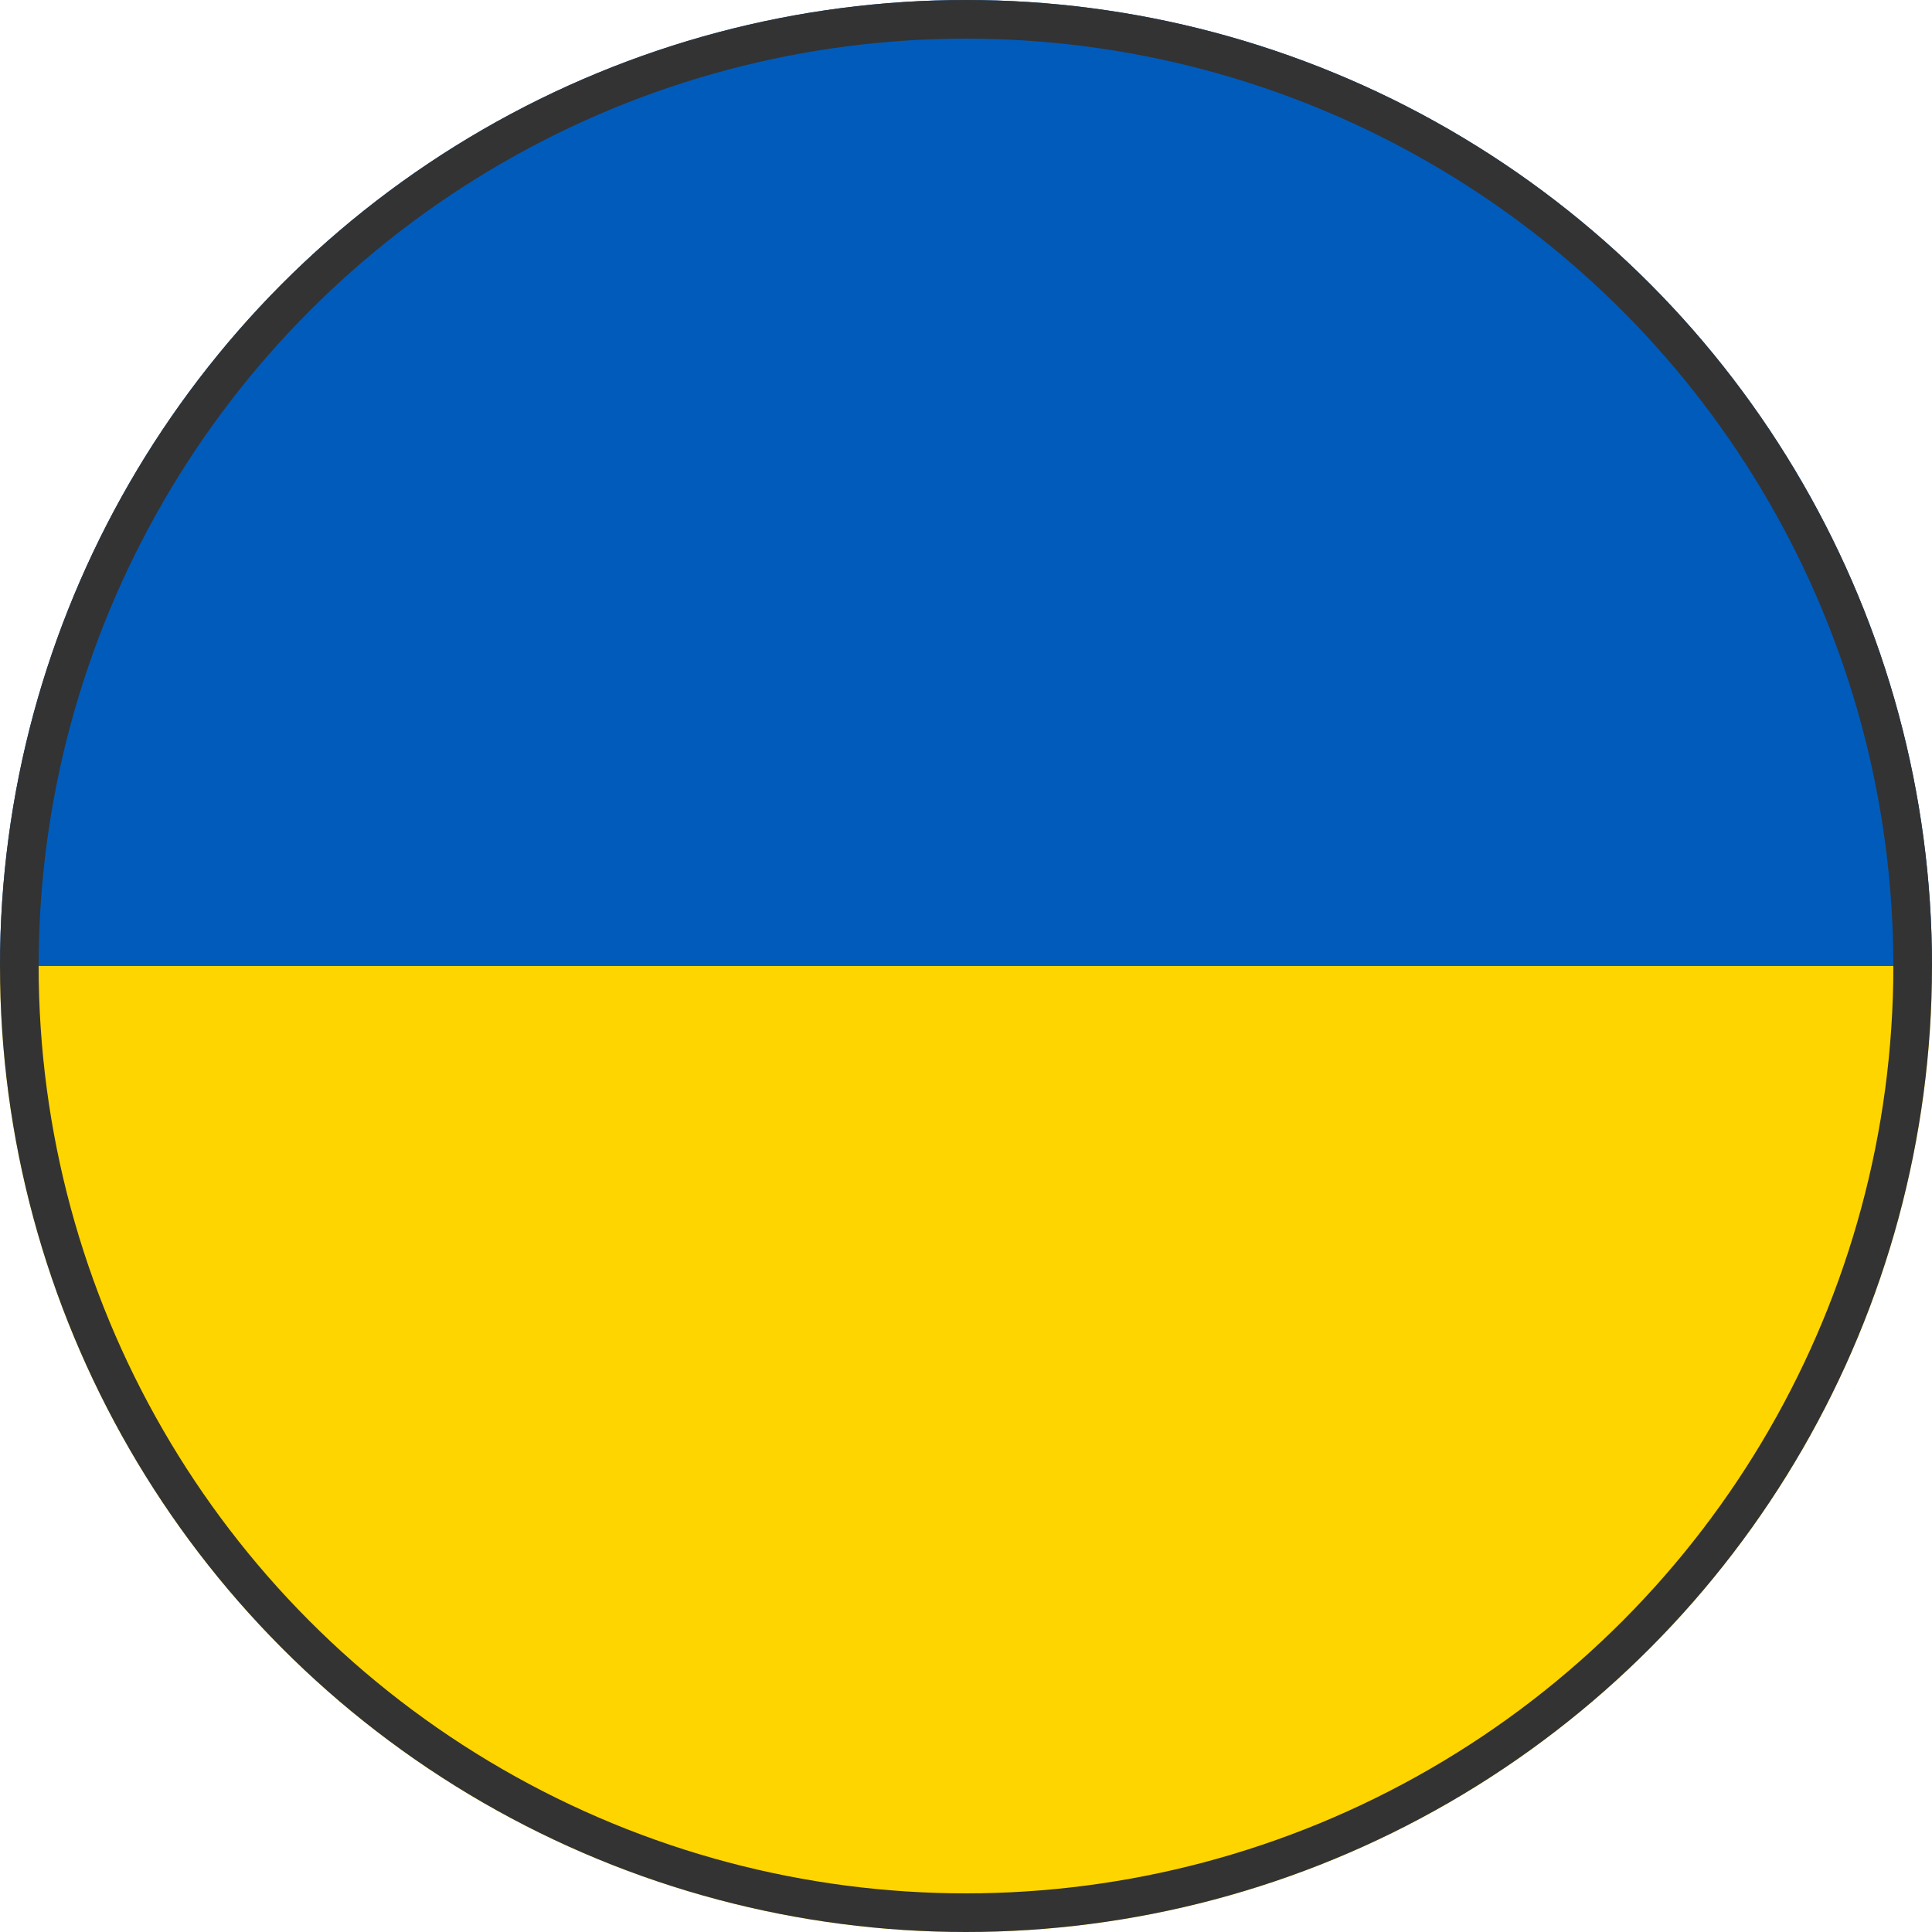 <svg xmlns="http://www.w3.org/2000/svg" height="64" width="64" viewBox="0 0 100 100">
  <!-- Definiert eine runde Maske -->
  <defs>
    <clipPath id="circle-clip-ukraine">
      <circle cx="50" cy="50" r="50"/>
    </clipPath>
  </defs>

  <!-- Gruppe für die Flagge, die von der runden Maske zugeschnitten wird -->
  <g clip-path="url(#circle-clip-ukraine)">
    
    <!-- Blauer Streifen (oben) -->
    <rect width="100" height="50" y="0" style="fill:#005BBB;"/>
    
    <!-- Gelber Streifen (unten) -->
    <rect width="100" height="50" y="50" style="fill:#FFD500;"/>

  </g>

  <!-- Feiner Rand um den Kreis -->
  <circle 
    style="fill:none; stroke:#333333; stroke-width:2;" 
    cx="50" 
    cy="50" 
    r="49"
  />
</svg>